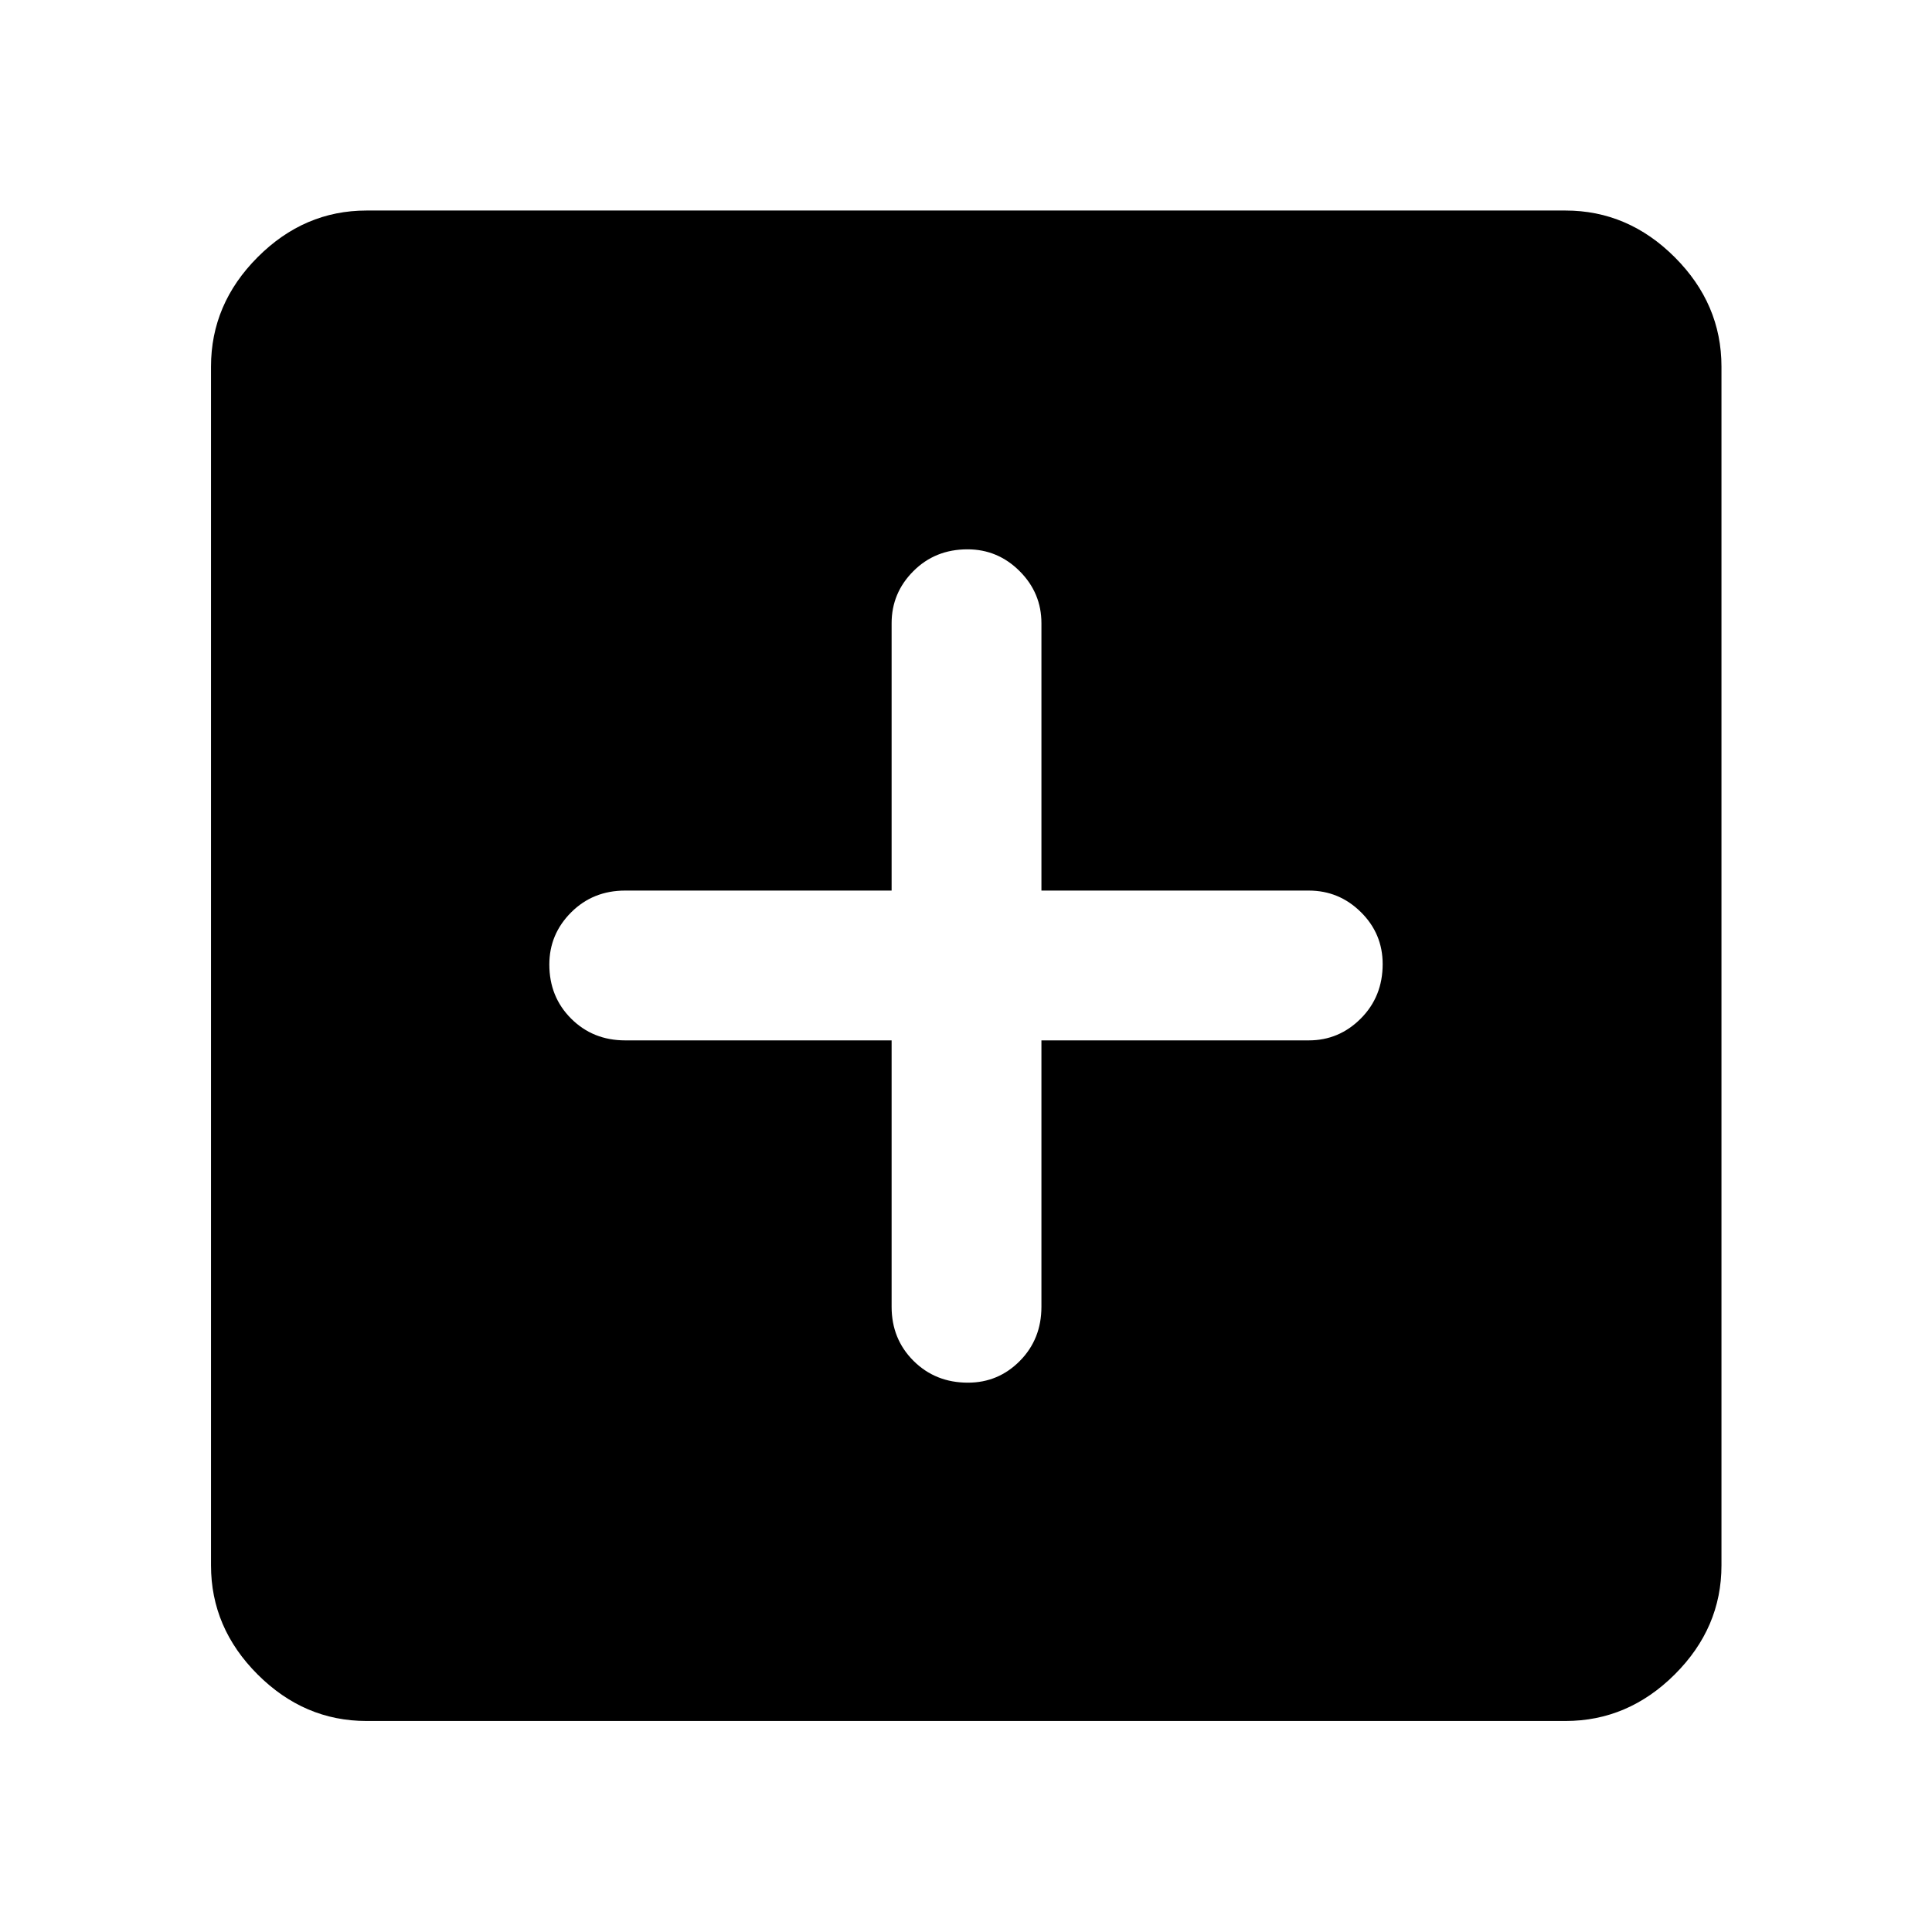 <svg xmlns="http://www.w3.org/2000/svg" height="48" viewBox="0 -960 960 960" width="48"><path d="M443.04-443.04v132.37q0 16.05 10.89 26.88 10.89 10.83 27.02 10.83 15.14 0 25.83-10.83 10.7-10.83 10.7-26.88v-132.37h132.85q15.05 0 25.88-10.89 10.83-10.89 10.83-27.02 0-15.14-10.83-25.83-10.83-10.7-25.88-10.7H517.48v-132.85q0-15.05-10.84-25.88-10.84-10.83-25.9-10.83-16.07 0-26.88 10.83-10.82 10.83-10.82 25.88v132.85H310.67q-16.05 0-26.88 10.84-10.83 10.84-10.83 25.9 0 16.07 10.83 26.88 10.83 10.82 26.88 10.82h132.37ZM182.15-104.85q-31.02 0-54.16-23.14-23.14-23.14-23.14-54.16v-595.7q0-31.12 23.14-54.33 23.14-23.21 54.16-23.21h595.7q31.12 0 54.33 23.21 23.21 23.21 23.21 54.33v595.7q0 31.02-23.21 54.16-23.21 23.14-54.33 23.14h-595.7Z"/></svg>
